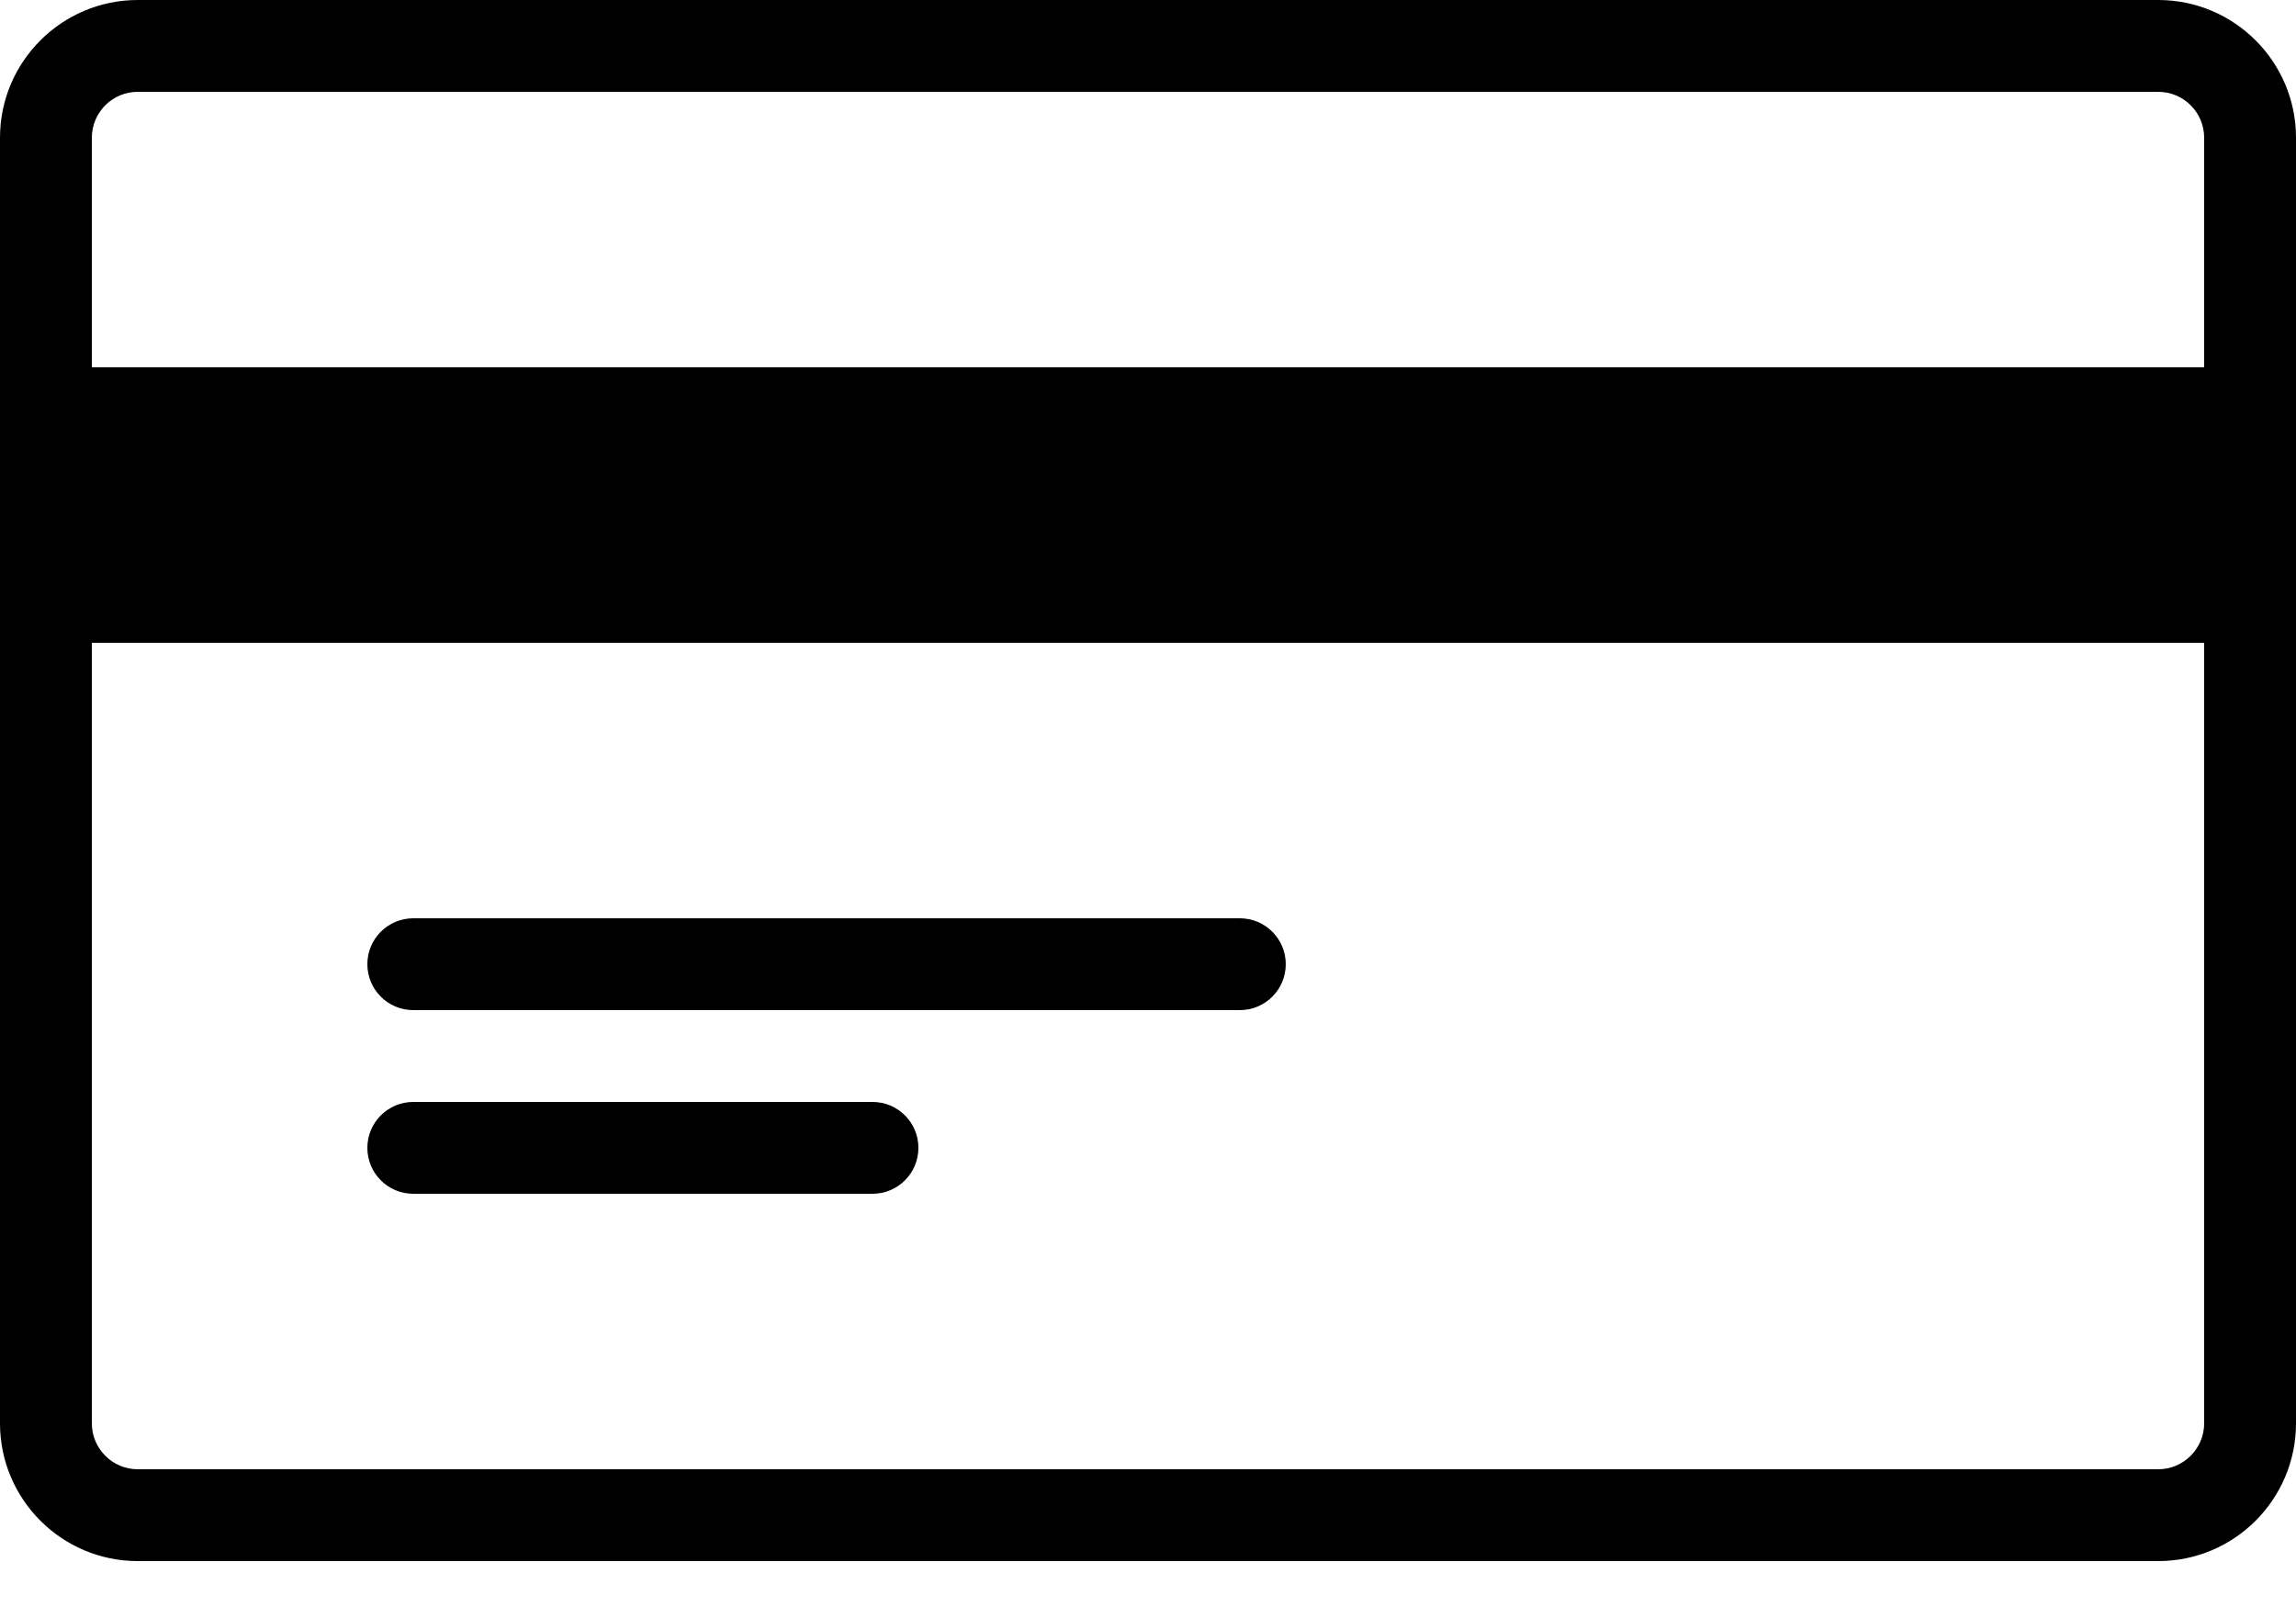 <svg width="20" height="14" viewBox="0 0 20 14" fill="none" xmlns="http://www.w3.org/2000/svg">
<path d="M18.8 0H1.2C0.538 0 0 0.538 0 1.2V12.4C0 13.062 0.538 13.6 1.2 13.6H18.8C19.462 13.6 20 13.062 20 12.4V1.2C20 0.538 19.462 0 18.8 0ZM19.2 12.4C19.2 12.62 19.02 12.8 18.8 12.8H1.2C0.979 12.8 0.8 12.62 0.8 12.4V1.2C0.8 0.979 0.979 0.8 1.2 0.8H18.8C19.02 0.8 19.2 0.979 19.2 1.2V12.4Z" fill="black"/>
<path d="M19.6 3.6H0.4V5.2H19.6V3.6Z" fill="black"/>
<path d="M19.6 3.2H0.4C0.179 3.2 0 3.379 0 3.6V5.2C0 5.421 0.179 5.6 0.4 5.6H19.6C19.821 5.6 20 5.421 20 5.2V3.6C20 3.379 19.821 3.2 19.6 3.2ZM19.2 4.8H0.8V4H19.2V4.8Z" fill="black"/>
<path d="M10.8 8H3.6C3.379 8 3.2 8.179 3.2 8.4C3.2 8.621 3.379 8.8 3.6 8.8H10.8C11.021 8.8 11.2 8.621 11.2 8.4C11.2 8.179 11.021 8 10.8 8Z" fill="black"/>
<path d="M7.6 9.6H3.6C3.379 9.6 3.2 9.779 3.2 10C3.2 10.221 3.379 10.4 3.6 10.4H7.6C7.821 10.4 8 10.221 8 10C8 9.779 7.821 9.6 7.6 9.6Z" fill="black"/>
</svg>
